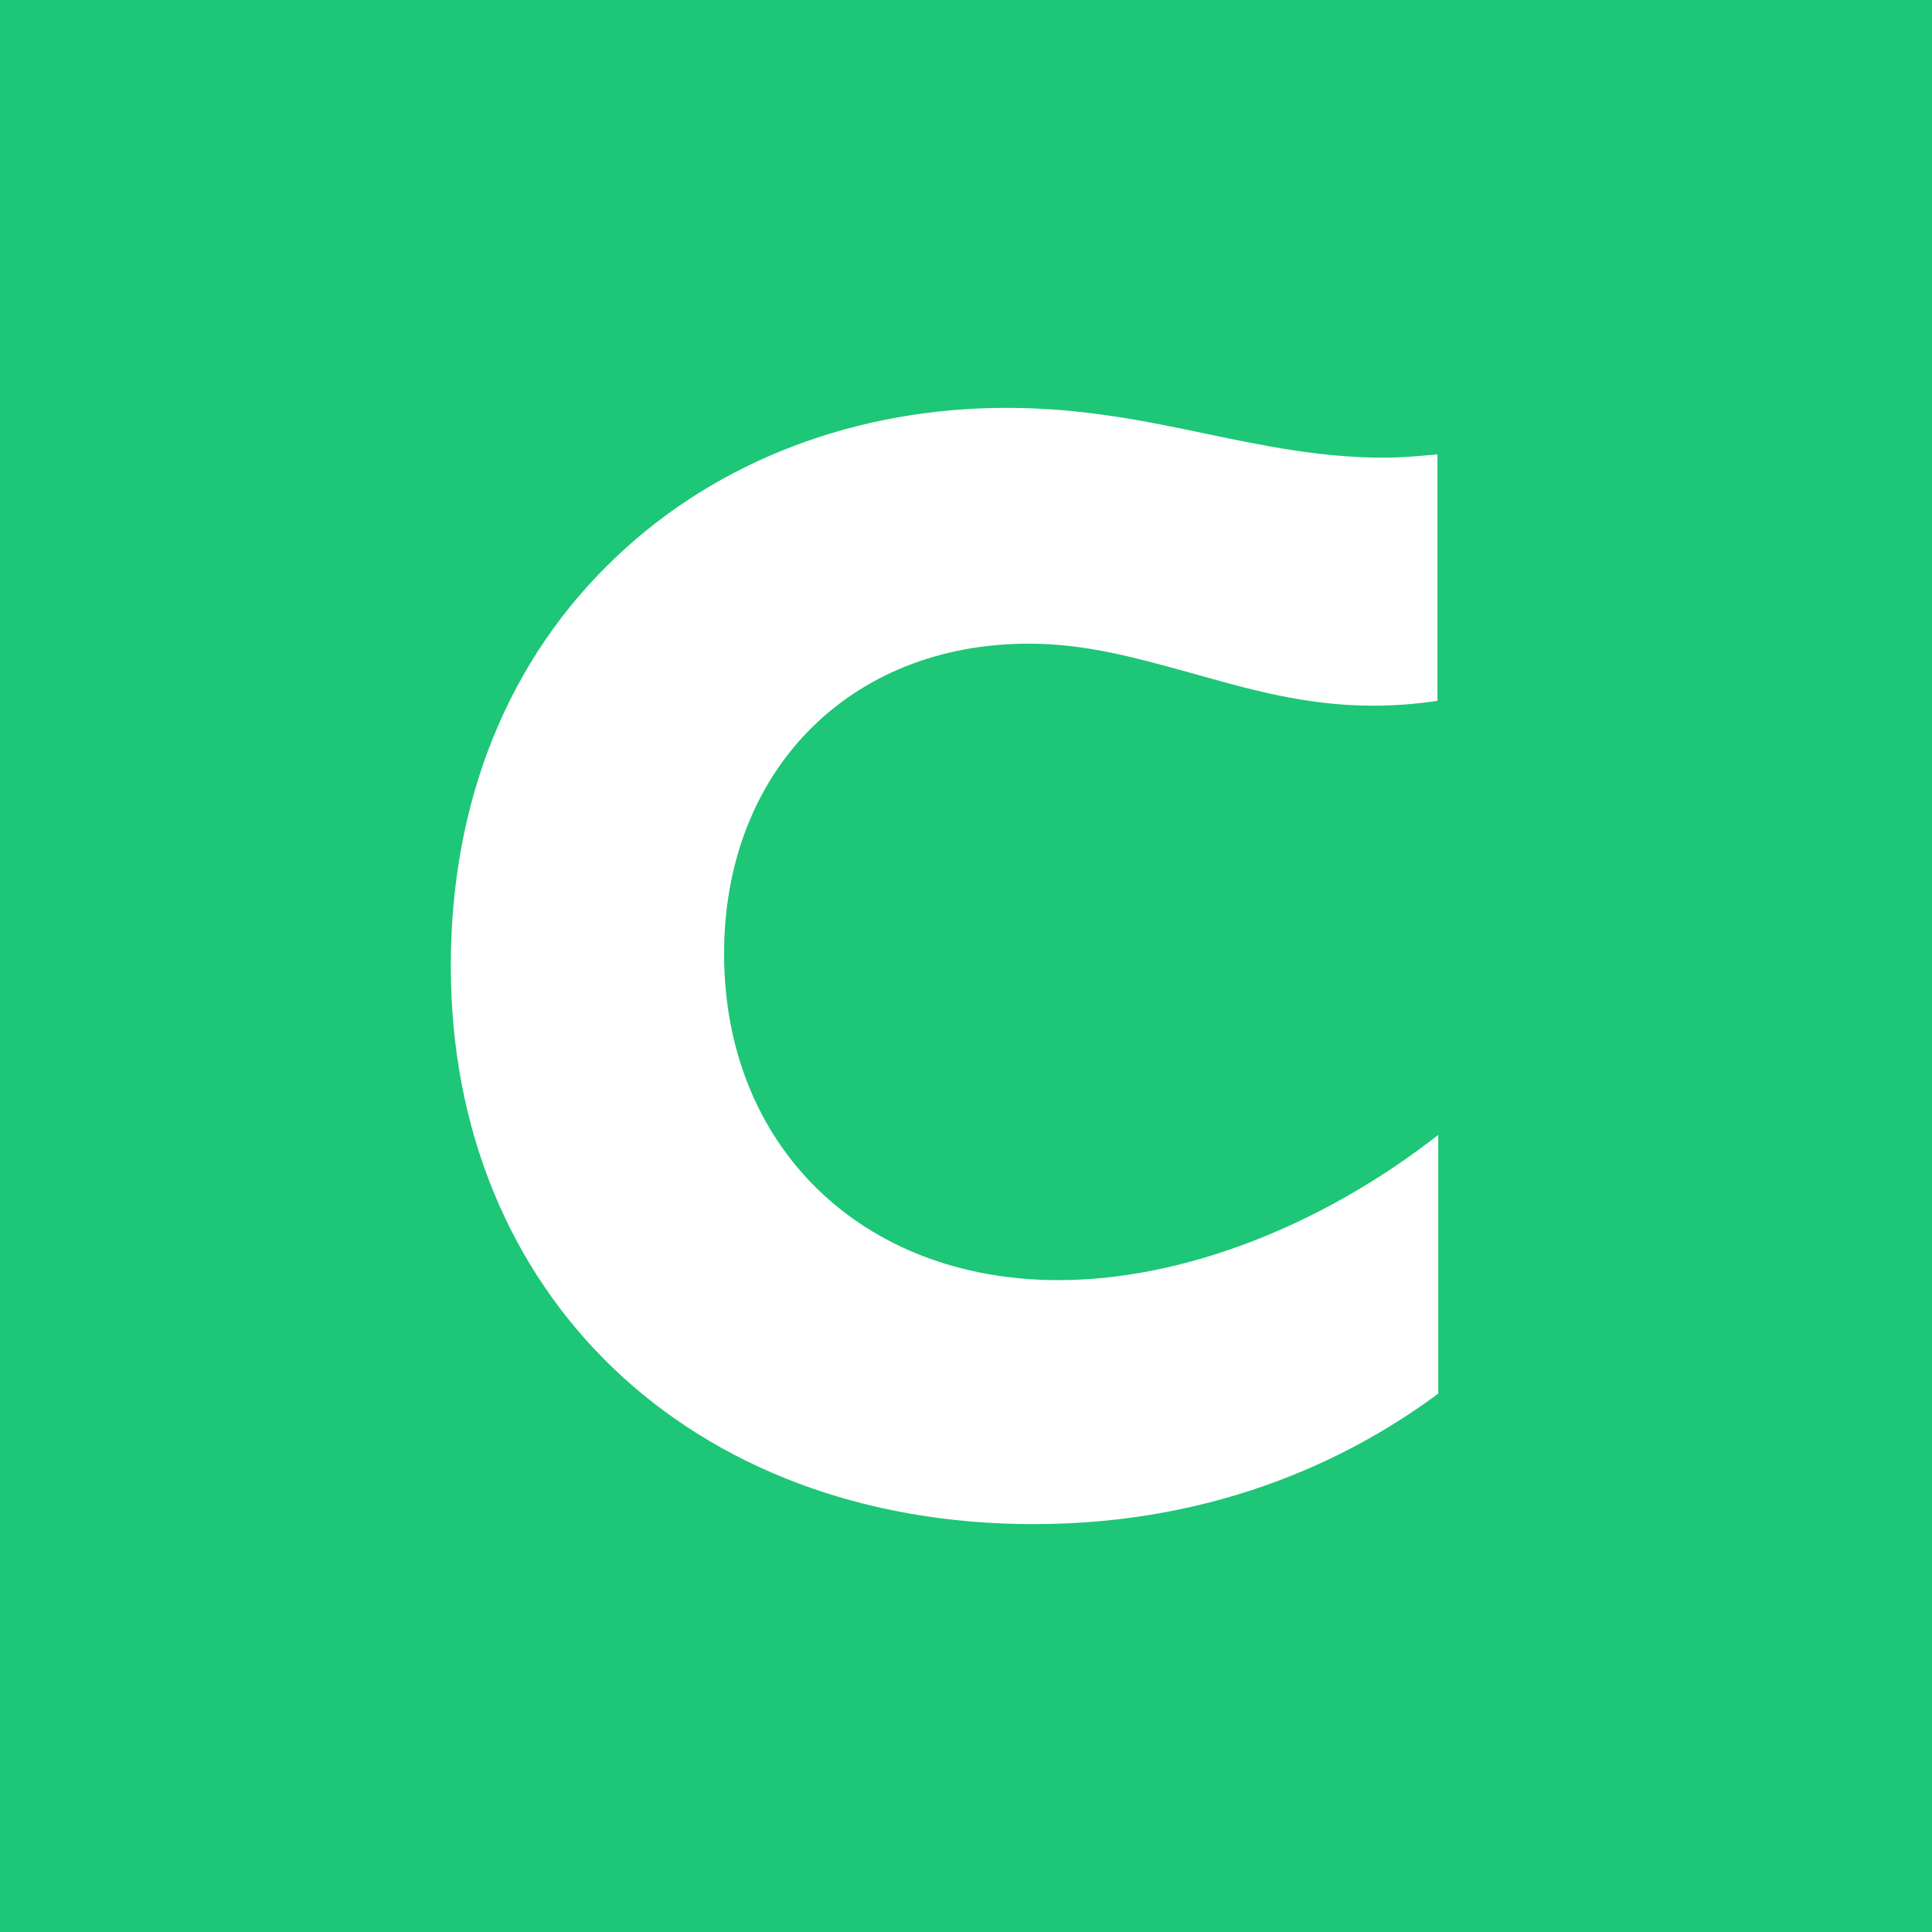 <svg viewBox="0 0 90 90" xmlns="http://www.w3.org/2000/svg"><g fill="none"><path fill="#1EC677" d="M0 0h90v90H0z"/><path d="M48.154 71C57 71 63.269 67.693 67 64.918v-12.05c-5.5 4.296-11.962 6.766-17.692 6.766-9.154 0-15.577-6.233-15.577-15.204 0-8.515 5.846-14.445 14.192-14.445 2.73 0 5.077.685 7.577 1.369 2.577.722 5.27 1.52 8.462 1.52 1 0 2-.076 3-.228v-11.48c-.847.077-1.654.153-2.5.153-2.885 0-5.5-.532-8.231-1.103C53.346 19.608 50.385 19 46.885 19c-6.962 0-13.423 2.433-18.154 6.918C23.692 30.67 21 37.284 21 45c0 15.319 11.154 26 27.154 26Z" fill="#FFF"/></g></svg>
